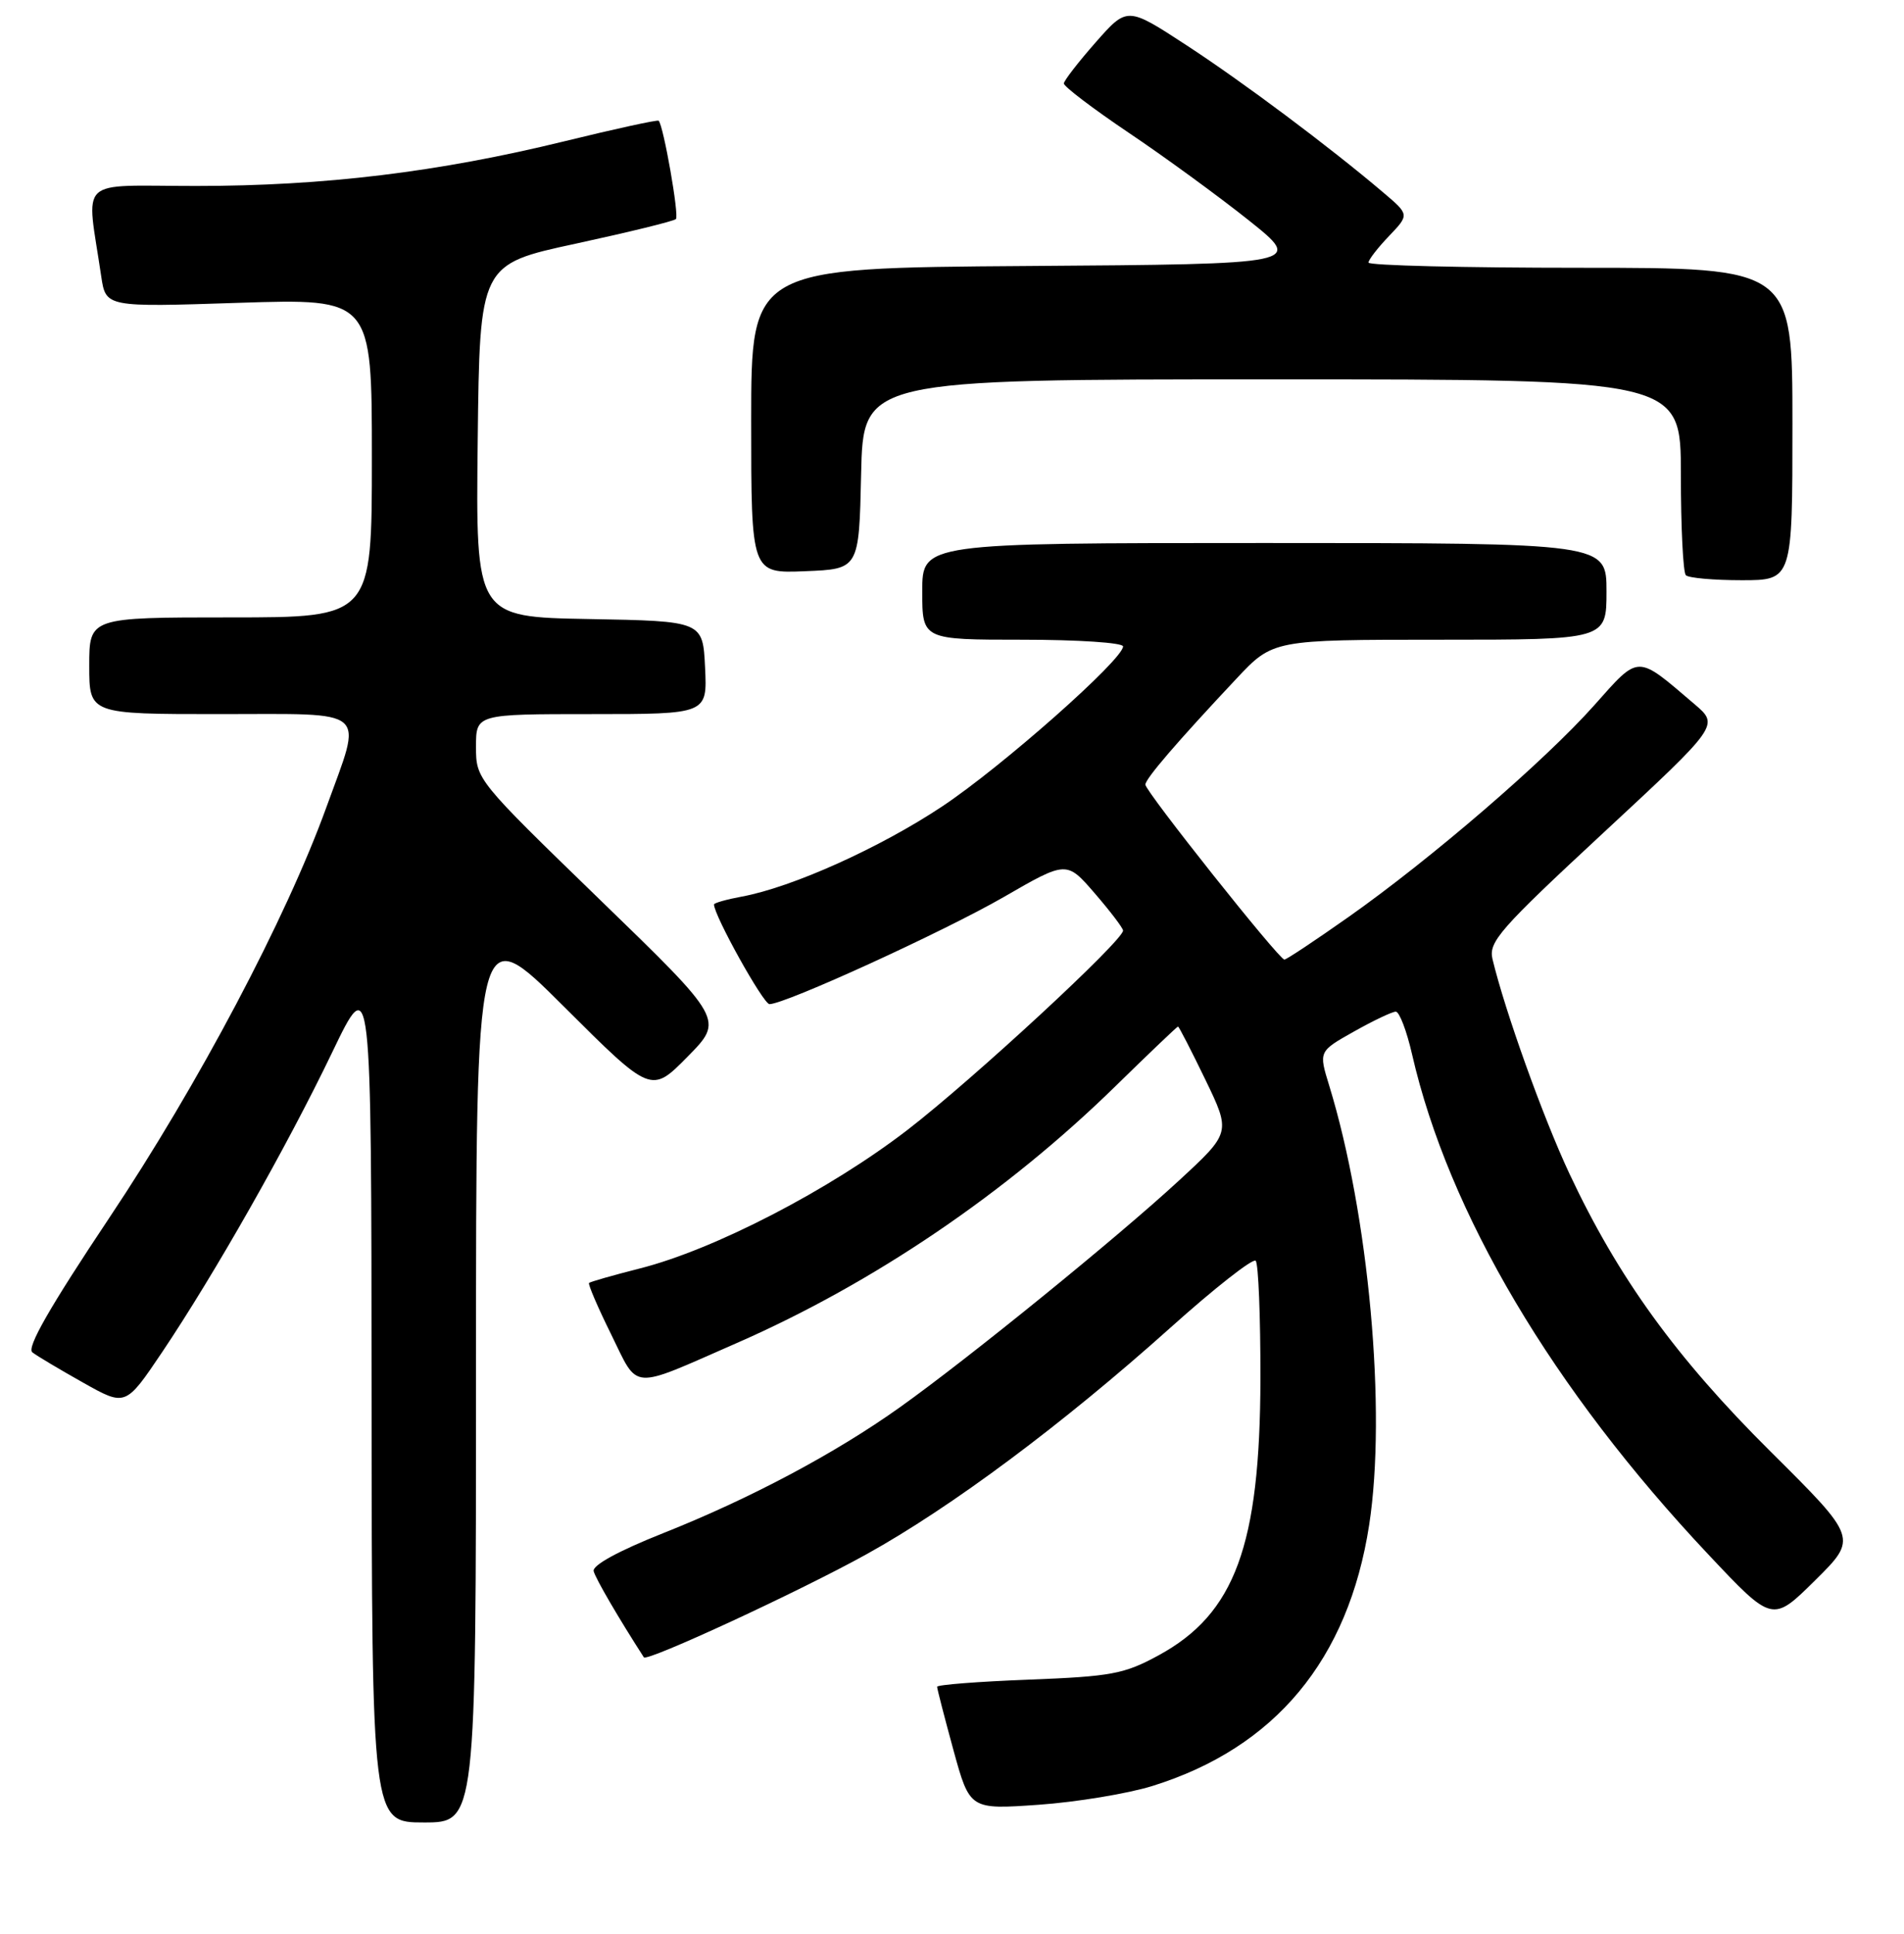 <?xml version="1.0" encoding="UTF-8" standalone="no"?>
<!DOCTYPE svg PUBLIC "-//W3C//DTD SVG 1.1//EN" "http://www.w3.org/Graphics/SVG/1.1/DTD/svg11.dtd" >
<svg xmlns="http://www.w3.org/2000/svg" xmlns:xlink="http://www.w3.org/1999/xlink" version="1.1" viewBox="0 0 256 260">
 <g >
 <path fill="currentColor"
d=" M 64.00 184.27 C 64.00 123.53 64.00 123.53 75.78 135.28 C 87.55 147.02 87.55 147.02 92.44 142.06 C 97.33 137.10 97.33 137.10 80.66 120.95 C 64.09 104.88 64.00 104.78 64.00 100.40 C 64.00 96.00 64.00 96.00 79.55 96.00 C 95.10 96.00 95.10 96.00 94.80 89.75 C 94.50 83.50 94.50 83.50 79.23 83.22 C 63.96 82.95 63.96 82.95 64.23 59.24 C 64.50 35.54 64.50 35.54 77.44 32.75 C 84.55 31.21 90.60 29.73 90.88 29.45 C 91.34 29.00 89.21 16.89 88.56 16.23 C 88.41 16.08 82.71 17.32 75.90 18.99 C 58.94 23.14 43.61 25.00 26.36 25.00 C 10.10 25.00 11.61 23.56 13.61 37.15 C 14.23 41.30 14.23 41.30 32.11 40.71 C 50.00 40.13 50.00 40.13 50.00 61.56 C 50.00 83.00 50.00 83.00 31.00 83.00 C 12.00 83.00 12.00 83.00 12.00 89.50 C 12.00 96.00 12.00 96.00 29.50 96.00 C 49.96 96.00 48.78 94.97 43.88 108.53 C 38.47 123.47 26.65 145.82 14.70 163.71 C 6.68 175.73 3.55 181.19 4.35 181.80 C 4.98 182.29 8.06 184.12 11.19 185.88 C 16.88 189.08 16.88 189.08 21.79 181.79 C 28.86 171.26 38.56 154.18 44.65 141.50 C 49.93 130.50 49.93 130.50 49.96 187.75 C 50.00 245.00 50.00 245.00 57.00 245.00 C 64.00 245.00 64.00 245.00 64.00 184.27 Z  M 154.93 240.10 C 171.45 234.96 181.29 223.12 184.09 205.00 C 186.45 189.69 184.05 163.31 178.71 145.92 C 177.30 141.34 177.30 141.34 182.05 138.67 C 184.66 137.20 187.19 136.00 187.67 136.00 C 188.15 136.00 189.14 138.59 189.86 141.75 C 194.76 163.11 208.75 186.73 229.69 208.97 C 238.31 218.13 238.31 218.13 244.04 212.46 C 249.78 206.78 249.78 206.78 238.06 195.14 C 225.34 182.50 217.58 171.77 211.01 157.77 C 207.45 150.17 202.35 135.93 200.67 128.93 C 200.12 126.63 201.65 124.88 215.61 111.93 C 231.16 97.50 231.16 97.50 227.83 94.66 C 219.94 87.93 220.49 87.92 214.31 94.86 C 207.65 102.33 192.43 115.44 181.32 123.27 C 176.85 126.42 172.97 129.00 172.69 129.00 C 171.97 129.00 154.00 106.39 154.00 105.48 C 154.00 104.69 158.26 99.74 166.23 91.25 C 171.16 86.00 171.16 86.00 193.58 86.00 C 216.00 86.00 216.00 86.00 216.00 79.50 C 216.00 73.00 216.00 73.00 170.00 73.00 C 124.00 73.00 124.00 73.00 124.00 79.50 C 124.00 86.00 124.00 86.00 137.50 86.00 C 144.93 86.00 151.00 86.40 151.00 86.90 C 151.00 88.66 134.74 103.05 126.68 108.41 C 118.32 113.97 106.52 119.28 99.75 120.53 C 97.69 120.91 96.00 121.39 96.00 121.59 C 96.00 123.07 102.64 135.00 103.46 134.99 C 105.62 134.97 126.85 125.26 134.96 120.59 C 143.41 115.71 143.41 115.71 147.20 120.10 C 149.29 122.52 151.00 124.77 151.00 125.10 C 151.00 126.45 130.85 145.08 122.05 151.87 C 111.57 159.95 96.03 168.00 86.00 170.53 C 82.42 171.44 79.37 172.31 79.20 172.47 C 79.04 172.63 80.37 175.74 82.17 179.38 C 85.92 187.00 84.56 186.90 99.06 180.55 C 117.44 172.50 135.32 160.37 150.01 145.99 C 154.50 141.60 158.27 138.00 158.39 138.00 C 158.51 138.00 160.16 141.21 162.06 145.13 C 165.50 152.26 165.50 152.26 158.50 158.72 C 150.24 166.35 130.20 182.63 121.00 189.18 C 112.30 195.39 100.79 201.50 89.11 206.13 C 83.13 208.51 79.62 210.43 79.82 211.22 C 80.07 212.21 83.19 217.56 86.57 222.80 C 86.98 223.43 107.55 213.91 116.49 208.95 C 127.87 202.65 142.86 191.48 157.33 178.52 C 163.28 173.18 168.46 169.12 168.83 169.49 C 169.20 169.86 169.48 176.99 169.47 185.33 C 169.42 207.78 166.05 216.94 155.78 222.53 C 151.15 225.05 149.43 225.37 138.32 225.80 C 131.54 226.06 126.00 226.49 126.00 226.76 C 126.00 227.04 126.99 230.86 128.19 235.26 C 130.39 243.27 130.39 243.27 139.66 242.62 C 144.76 242.26 151.64 241.12 154.93 240.10 Z  M 241.00 57.00 C 241.00 36.00 241.00 36.00 212.50 36.00 C 196.82 36.00 184.00 35.69 184.00 35.30 C 184.00 34.92 185.24 33.32 186.75 31.74 C 189.50 28.86 189.50 28.86 186.00 25.89 C 178.72 19.71 167.17 11.07 159.51 6.07 C 151.56 0.88 151.56 0.88 147.32 5.69 C 144.99 8.34 143.06 10.83 143.04 11.22 C 143.02 11.62 146.94 14.60 151.75 17.84 C 156.56 21.07 163.82 26.37 167.89 29.61 C 175.27 35.50 175.27 35.50 138.14 35.76 C 101.00 36.02 101.00 36.02 101.00 56.56 C 101.00 77.09 101.00 77.09 108.25 76.79 C 115.50 76.50 115.50 76.50 115.78 63.75 C 116.06 51.00 116.06 51.00 171.03 51.00 C 226.00 51.00 226.00 51.00 226.00 63.83 C 226.00 70.89 226.30 76.97 226.67 77.33 C 227.03 77.70 230.41 78.00 234.17 78.00 C 241.00 78.00 241.00 78.00 241.00 57.00 Z "/>
</g>
</svg>